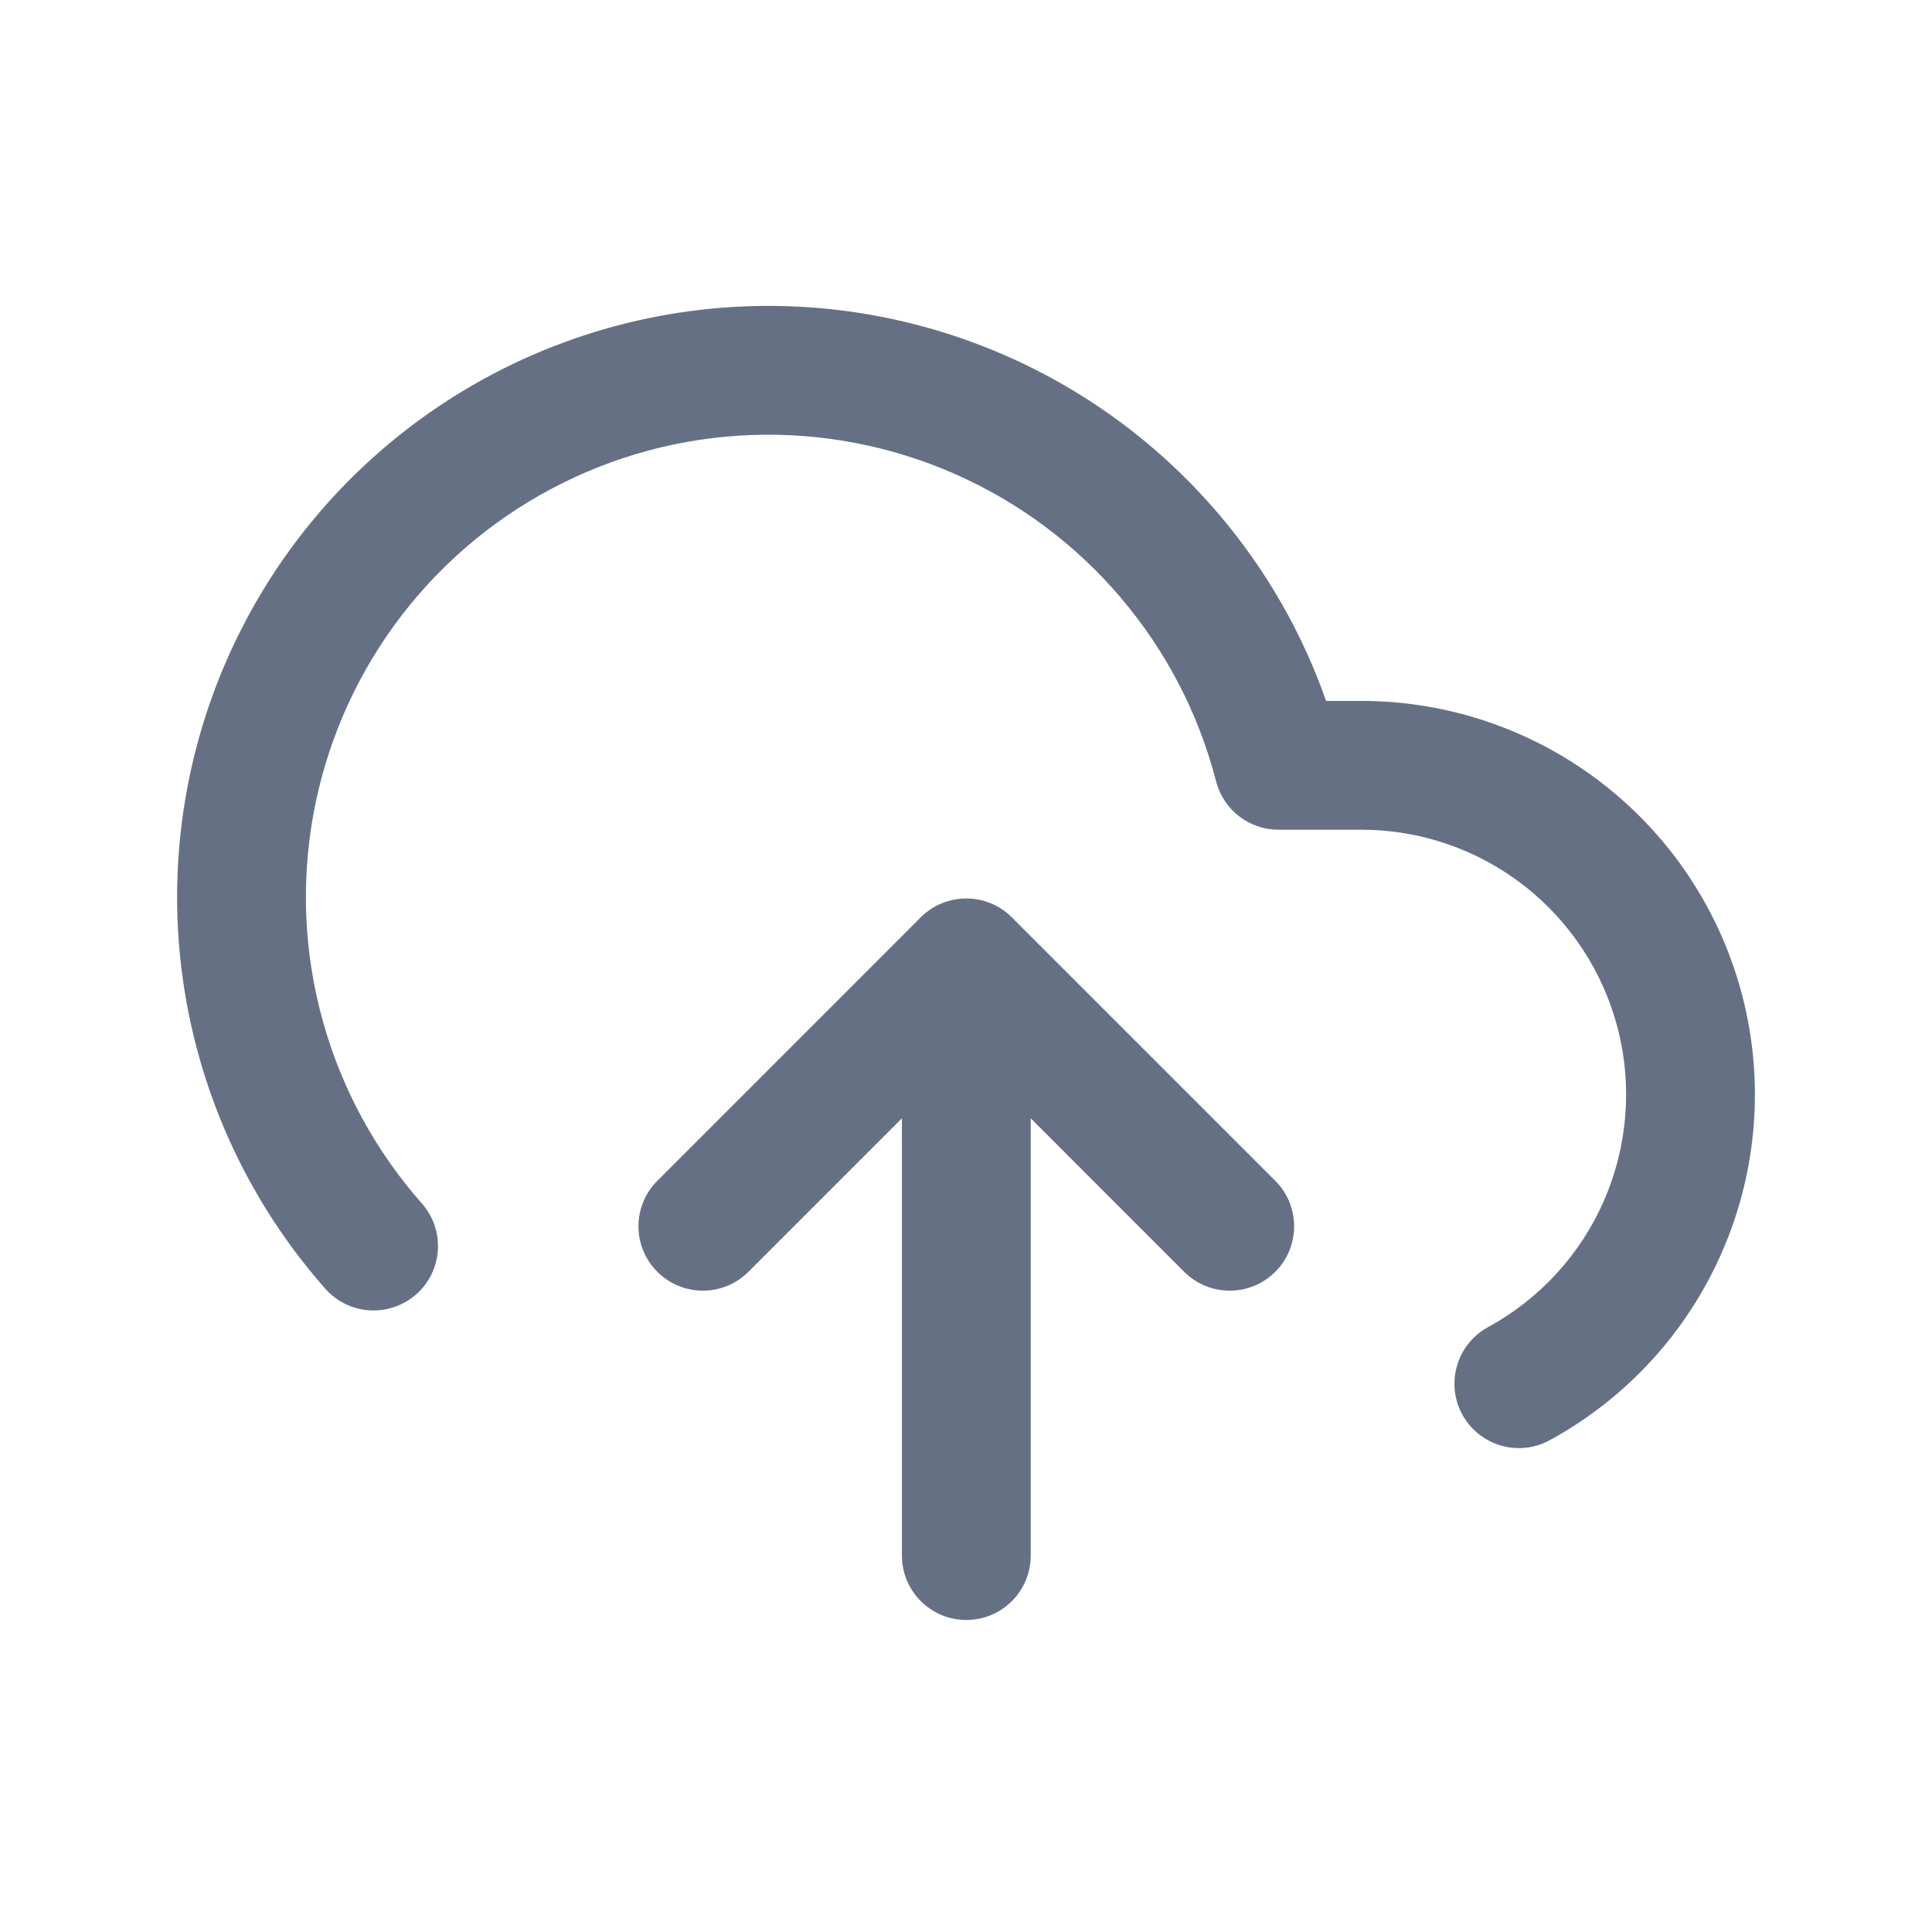 <svg width="24" height="24" viewBox="0 0 24 24" fill="none" xmlns="http://www.w3.org/2000/svg">
<path fill-rule="evenodd" clip-rule="evenodd" d="M9.275 3.805C10.384 3.764 11.488 3.975 12.505 4.423C13.521 4.87 14.422 5.542 15.141 6.388C15.725 7.074 16.176 7.86 16.473 8.707H16.912C17.999 8.707 19.055 9.07 19.912 9.737C20.77 10.404 21.381 11.338 21.649 12.391C21.917 13.444 21.827 14.556 21.392 15.552C20.958 16.548 20.204 17.371 19.251 17.891C18.863 18.103 18.377 17.959 18.165 17.572C17.954 17.184 18.097 16.698 18.485 16.486C19.127 16.136 19.634 15.583 19.926 14.912C20.218 14.242 20.279 13.494 20.099 12.786C19.918 12.077 19.507 11.449 18.93 11C18.353 10.551 17.643 10.307 16.912 10.307H15.882C15.517 10.307 15.198 10.06 15.107 9.707C14.89 8.866 14.485 8.086 13.922 7.424C13.36 6.762 12.655 6.237 11.86 5.887C11.065 5.537 10.201 5.372 9.334 5.404C8.466 5.436 7.617 5.664 6.85 6.072C6.083 6.479 5.418 7.055 4.906 7.756C4.394 8.457 4.047 9.266 3.892 10.12C3.737 10.975 3.778 11.853 4.012 12.689C4.245 13.526 4.665 14.298 5.24 14.949C5.533 15.28 5.502 15.786 5.171 16.078C4.839 16.371 4.334 16.34 4.041 16.009C3.306 15.177 2.769 14.189 2.471 13.12C2.172 12.05 2.12 10.927 2.318 9.835C2.516 8.742 2.959 7.709 3.614 6.812C4.269 5.916 5.119 5.18 6.099 4.659C7.079 4.138 8.165 3.846 9.275 3.805ZM11.438 11.395C11.751 11.083 12.257 11.083 12.569 11.395L15.842 14.668C16.154 14.98 16.154 15.487 15.842 15.799C15.529 16.111 15.023 16.111 14.71 15.799L12.804 13.892V19.324C12.804 19.766 12.446 20.124 12.004 20.124C11.562 20.124 11.204 19.766 11.204 19.324V13.892L9.297 15.799C8.985 16.111 8.478 16.111 8.166 15.799C7.853 15.487 7.853 14.98 8.166 14.668L11.438 11.395Z" fill="#667085"/>
</svg>
